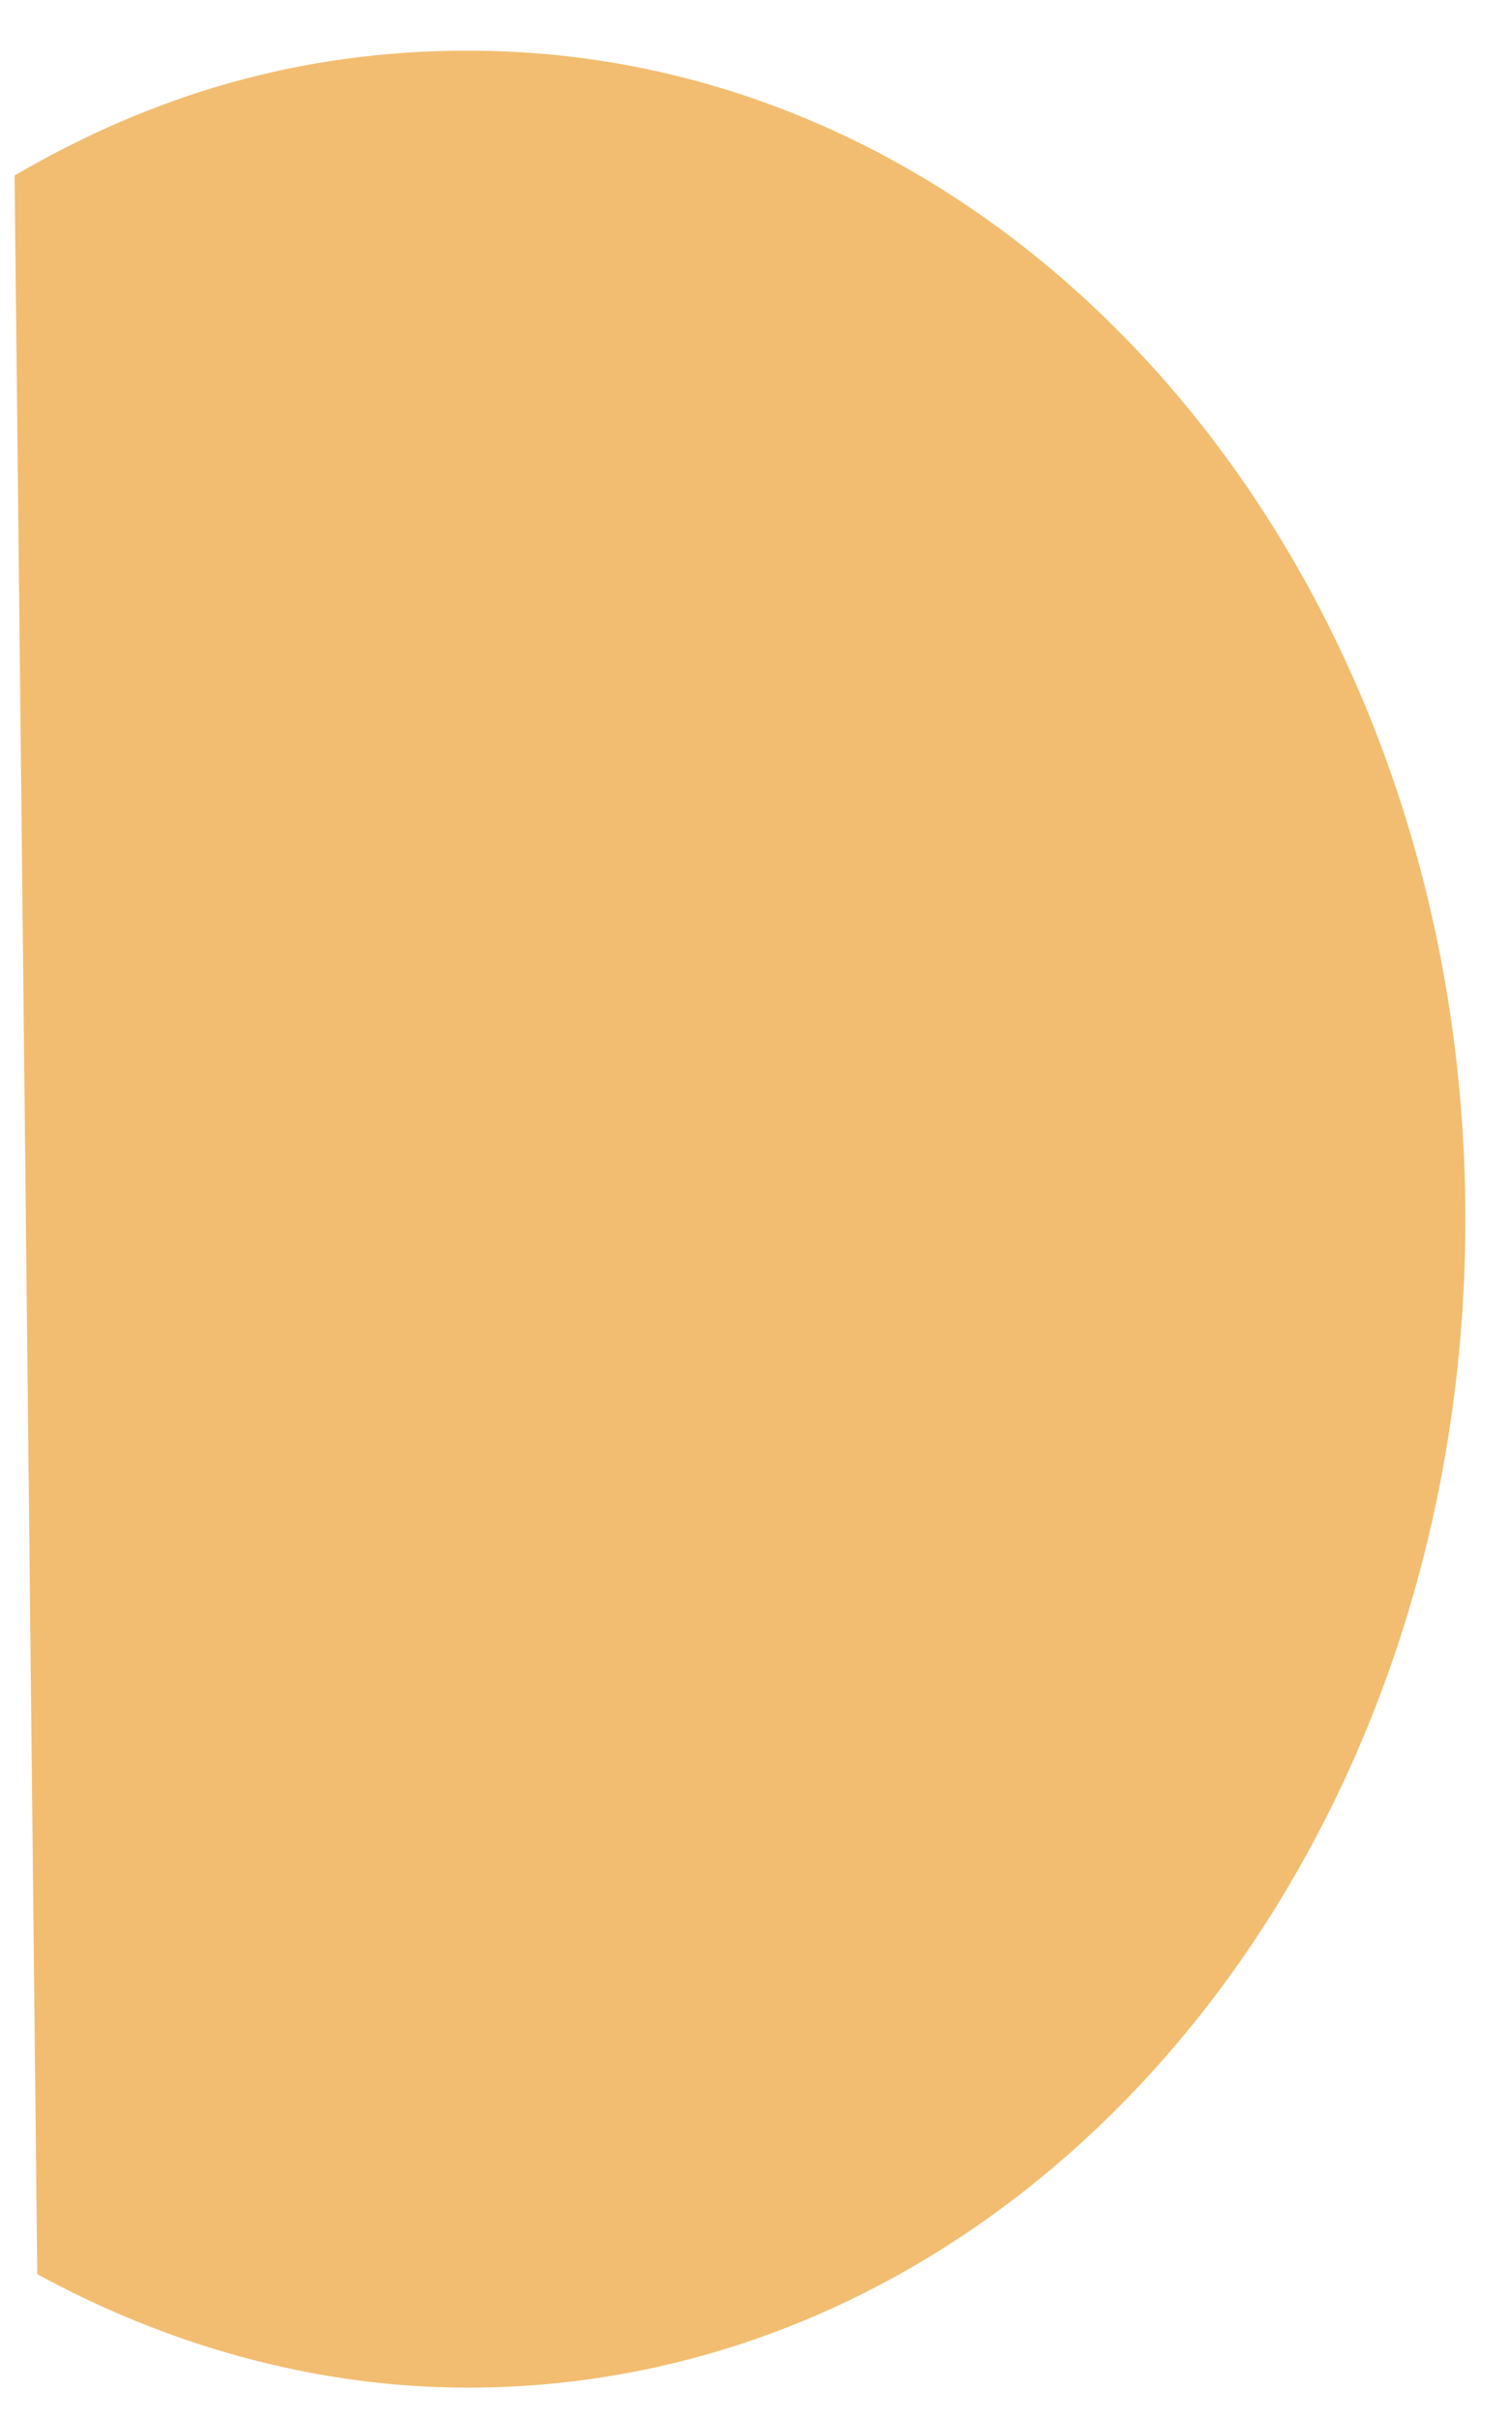 <?xml version="1.0" encoding="UTF-8" standalone="no"?><svg width='20' height='32' viewBox='0 0 20 32' fill='none' xmlns='http://www.w3.org/2000/svg'>
<path d='M19.383 16.121C19.383 24.672 13.536 31.572 6.19 31.572C4.091 31.572 2.142 30.972 0.493 30.072L0.193 2.32C1.992 1.27 3.941 0.67 6.19 0.67C13.536 0.67 19.383 7.57 19.383 16.121Z' fill='#F2BD70'/>
</svg>
